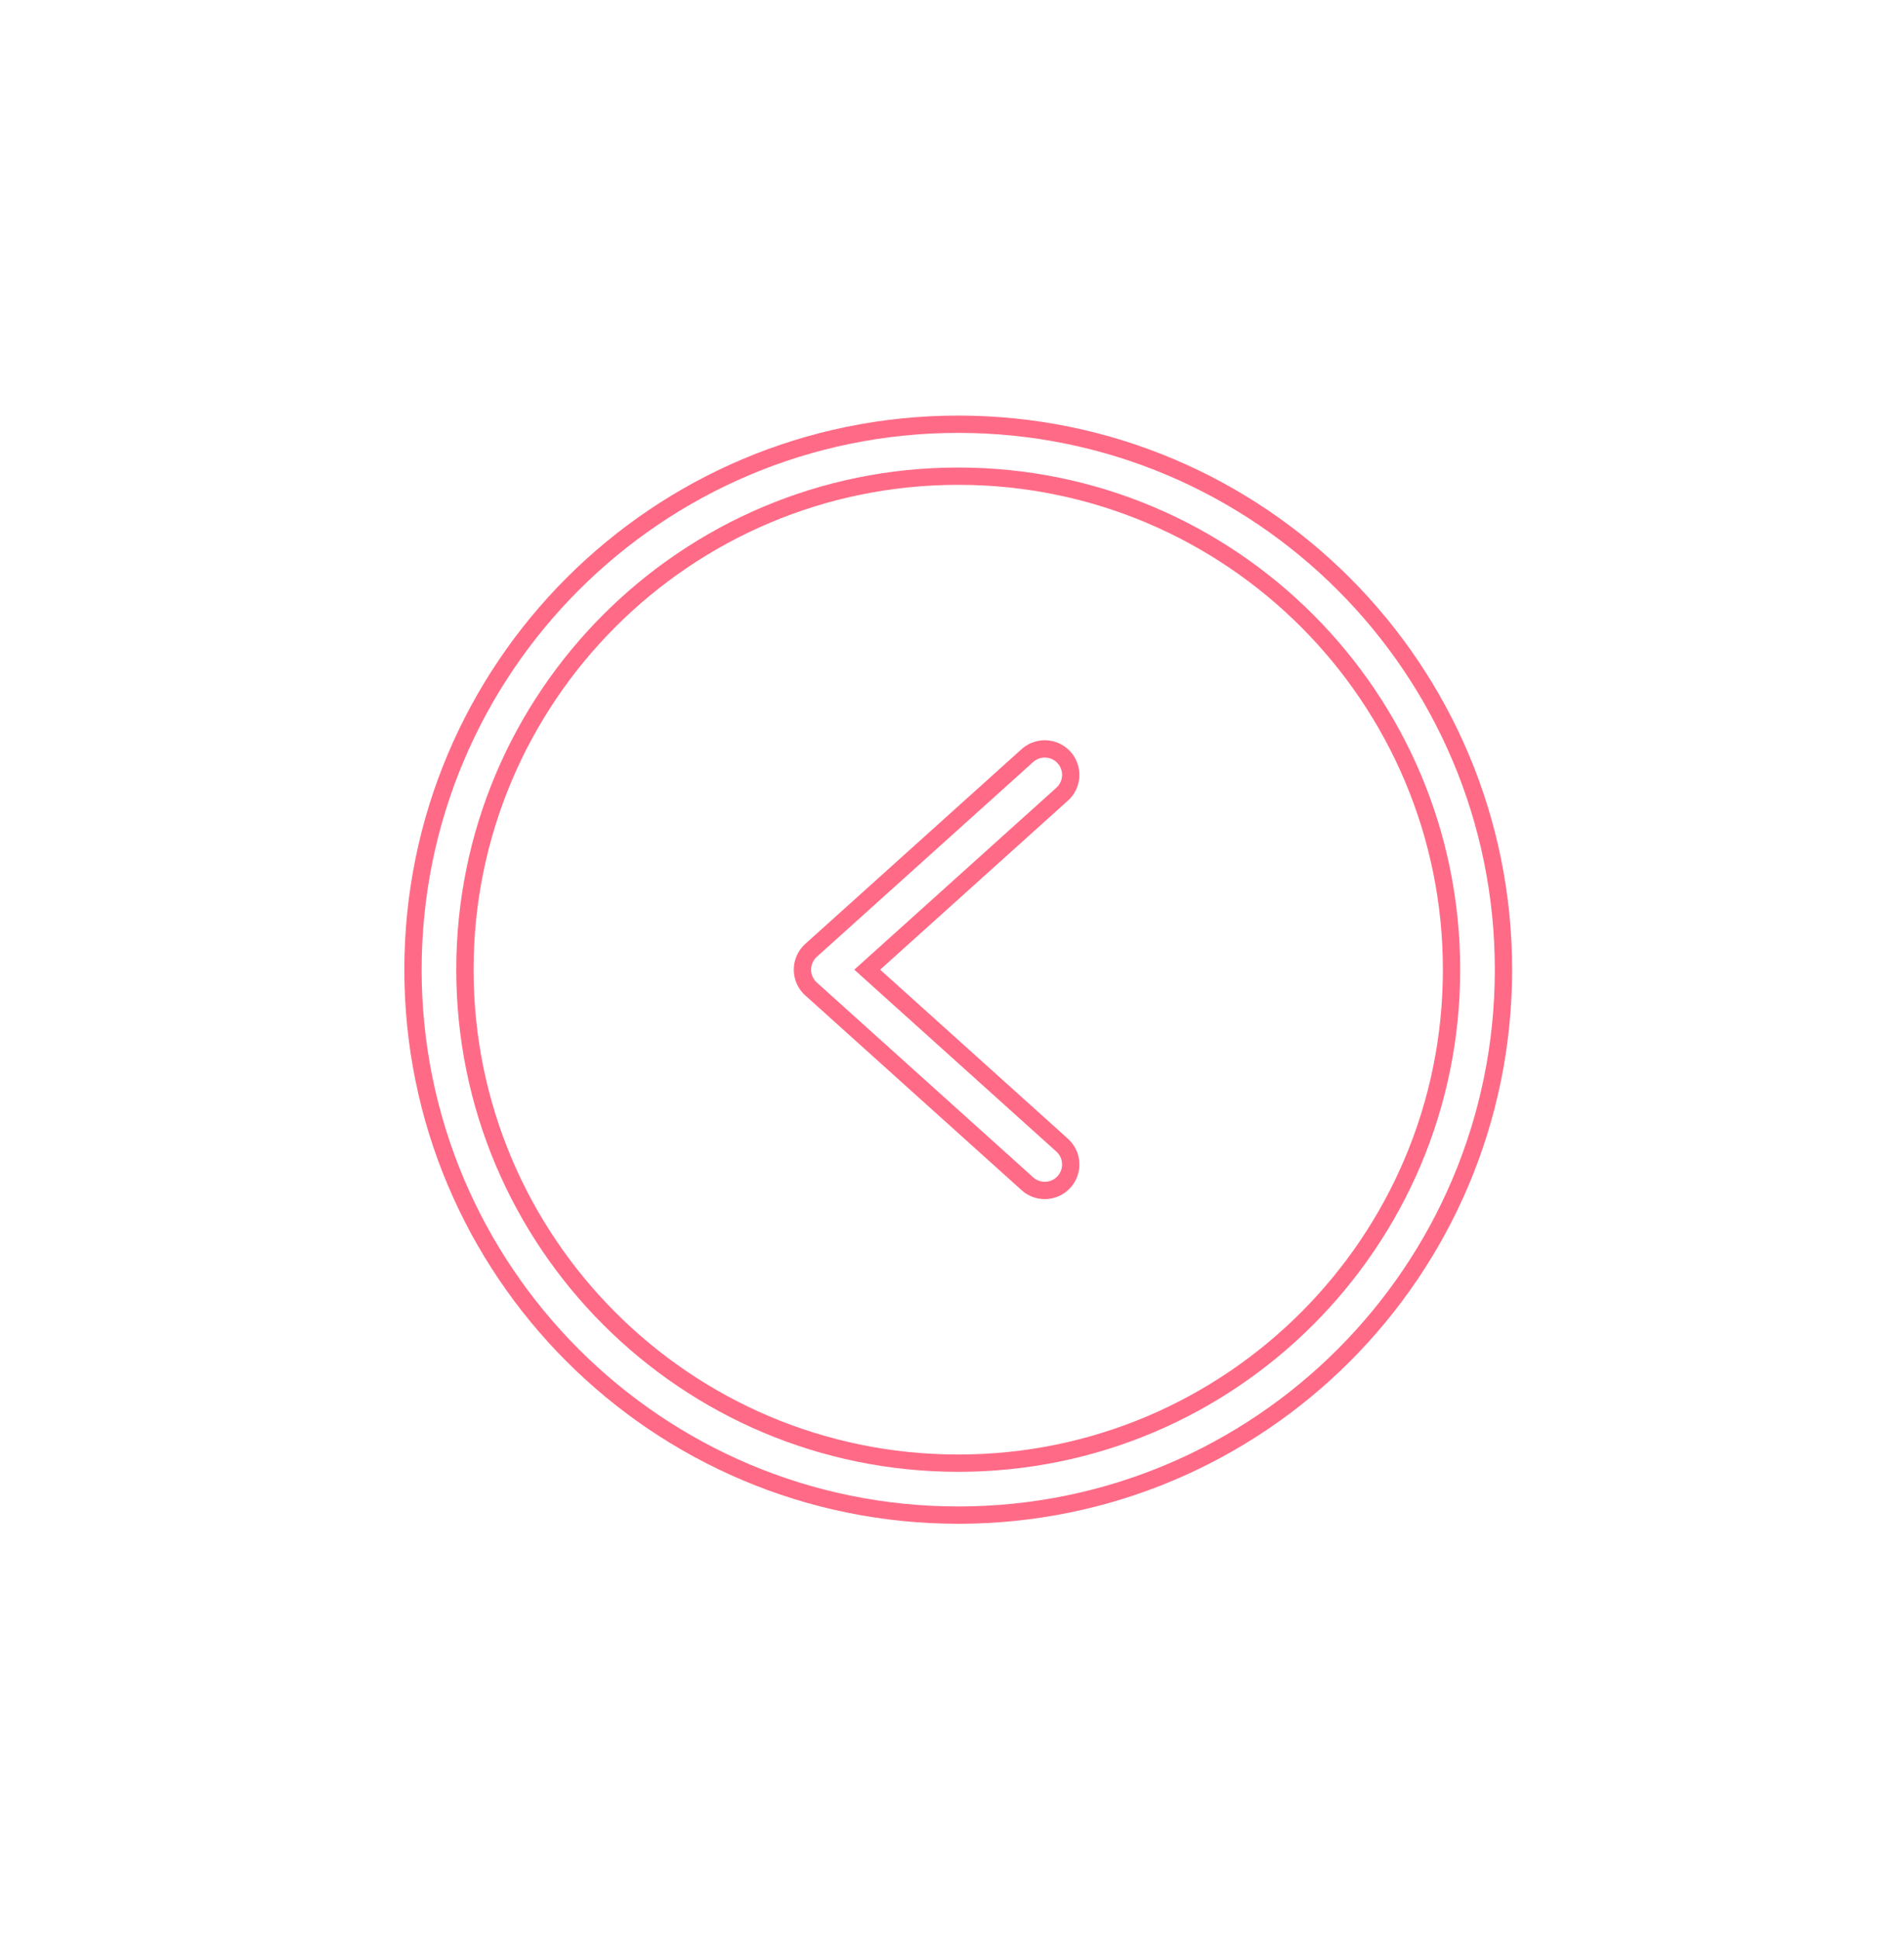 <svg width="55" height="56" viewBox="0 0 55 56" fill="none" xmlns="http://www.w3.org/2000/svg">
<g filter="url(#filter0_f_1144_3988)">
<path d="M27.68 43C35.964 43 42.68 36.284 42.68 28C42.68 19.716 35.964 13 27.68 13C19.395 13 12.68 19.716 12.68 28C12.68 36.284 19.395 43 27.68 43Z" stroke="#FF6B86" stroke-width="2" stroke-miterlimit="10"/>
<path d="M30.18 22.375L23.93 28L30.18 33.625" stroke="#FF6B86" stroke-width="2" stroke-linecap="round" stroke-linejoin="round"/>
</g>
<path d="M27.68 43C35.964 43 42.68 36.284 42.68 28C42.68 19.716 35.964 13 27.68 13C19.395 13 12.68 19.716 12.68 28C12.68 36.284 19.395 43 27.68 43Z" stroke="white" stroke-miterlimit="10"/>
<path d="M30.18 22.375L23.93 28L30.18 33.625" stroke="white" stroke-linecap="round" stroke-linejoin="round"/>
<defs>
<filter id="filter0_f_1144_3988" x="3.68" y="4" width="48" height="48" filterUnits="userSpaceOnUse" color-interpolation-filters="sRGB">
<feFlood flood-opacity="0" result="BackgroundImageFix"/>
<feBlend mode="normal" in="SourceGraphic" in2="BackgroundImageFix" result="shape"/>
<feGaussianBlur stdDeviation="2" result="effect1_foregroundBlur_1144_3988"/>
</filter>
</defs>
</svg>
